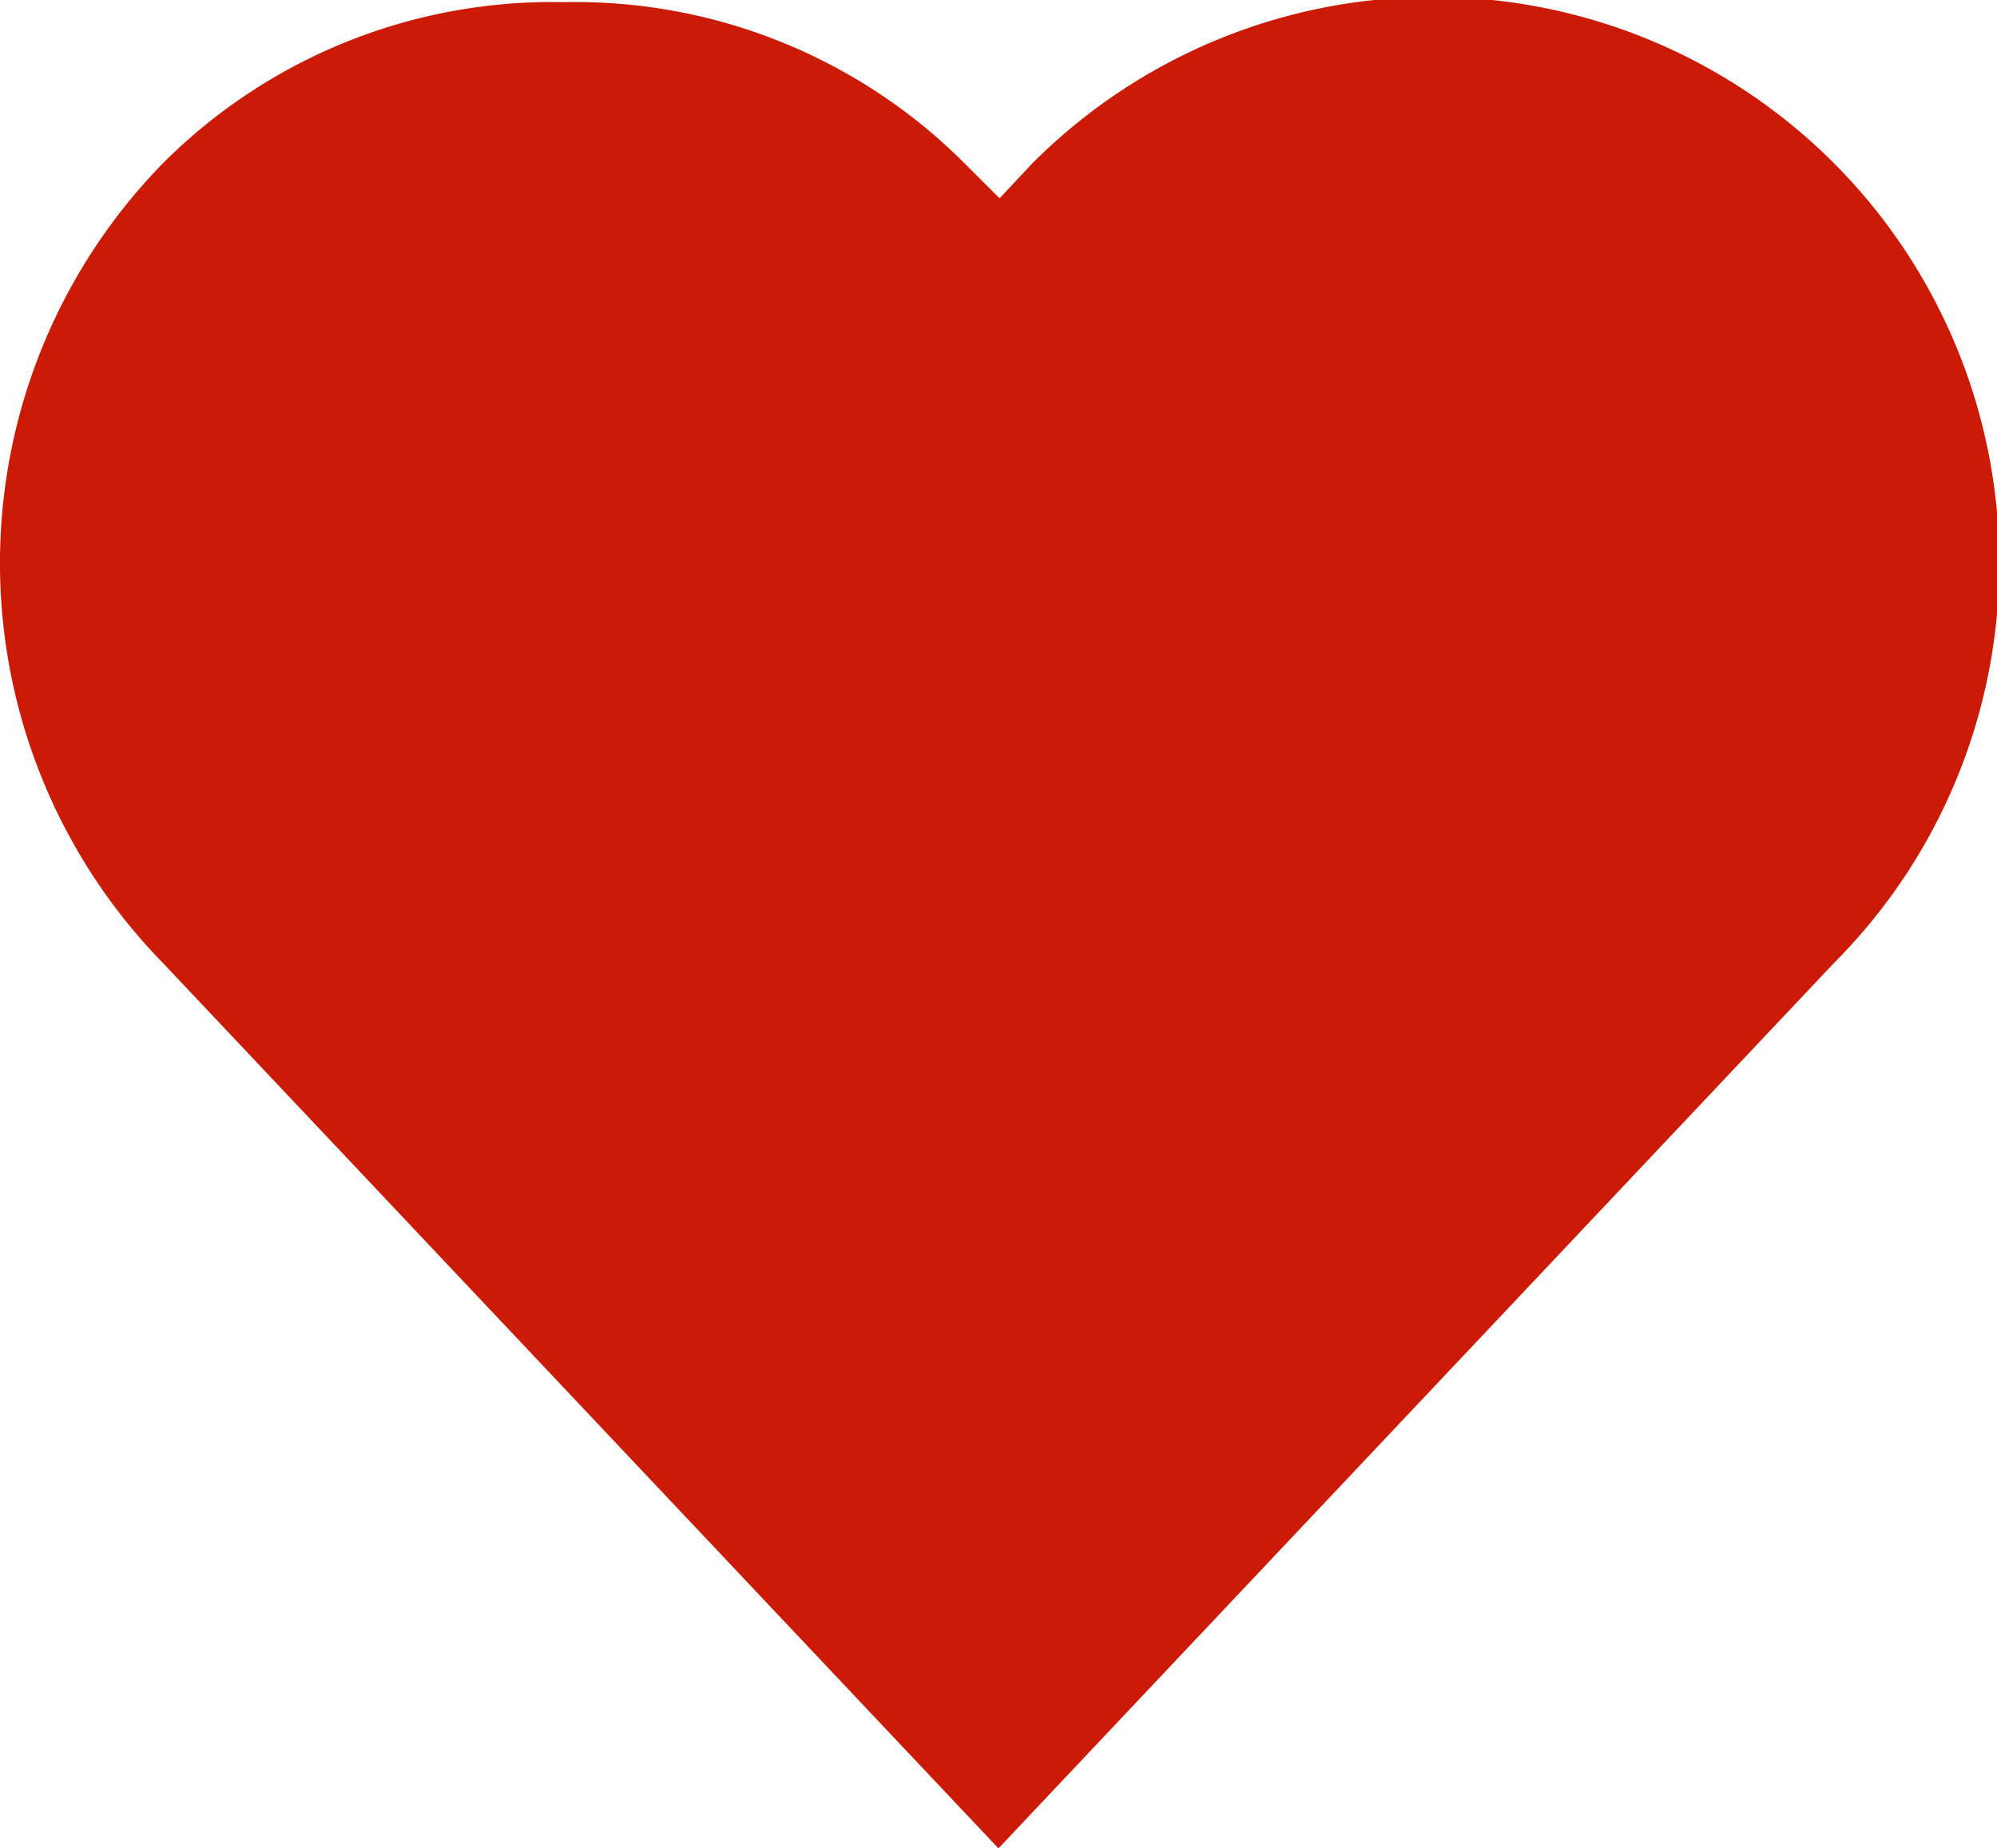 <svg xmlns="http://www.w3.org/2000/svg" width="22.967" height="21.253" viewBox="0 0 22.967 21.253">
  <path id="Caminho_5" data-name="Caminho 5" d="M7,1031.4a5.823,5.823,0,0,0-4.25,1.7,6.077,6.077,0,0,0,0,8.5l9.25,9.8,9.25-9.8a6.01,6.01,0,0,0-8.5-8.5l-.75.8-.75-.8A5.824,5.824,0,0,0,7,1031.4Z" transform="translate(-0.517 -1030.875)" fill="#cb1a06" stroke="#cb1a06" stroke-width="1"/>
</svg>
